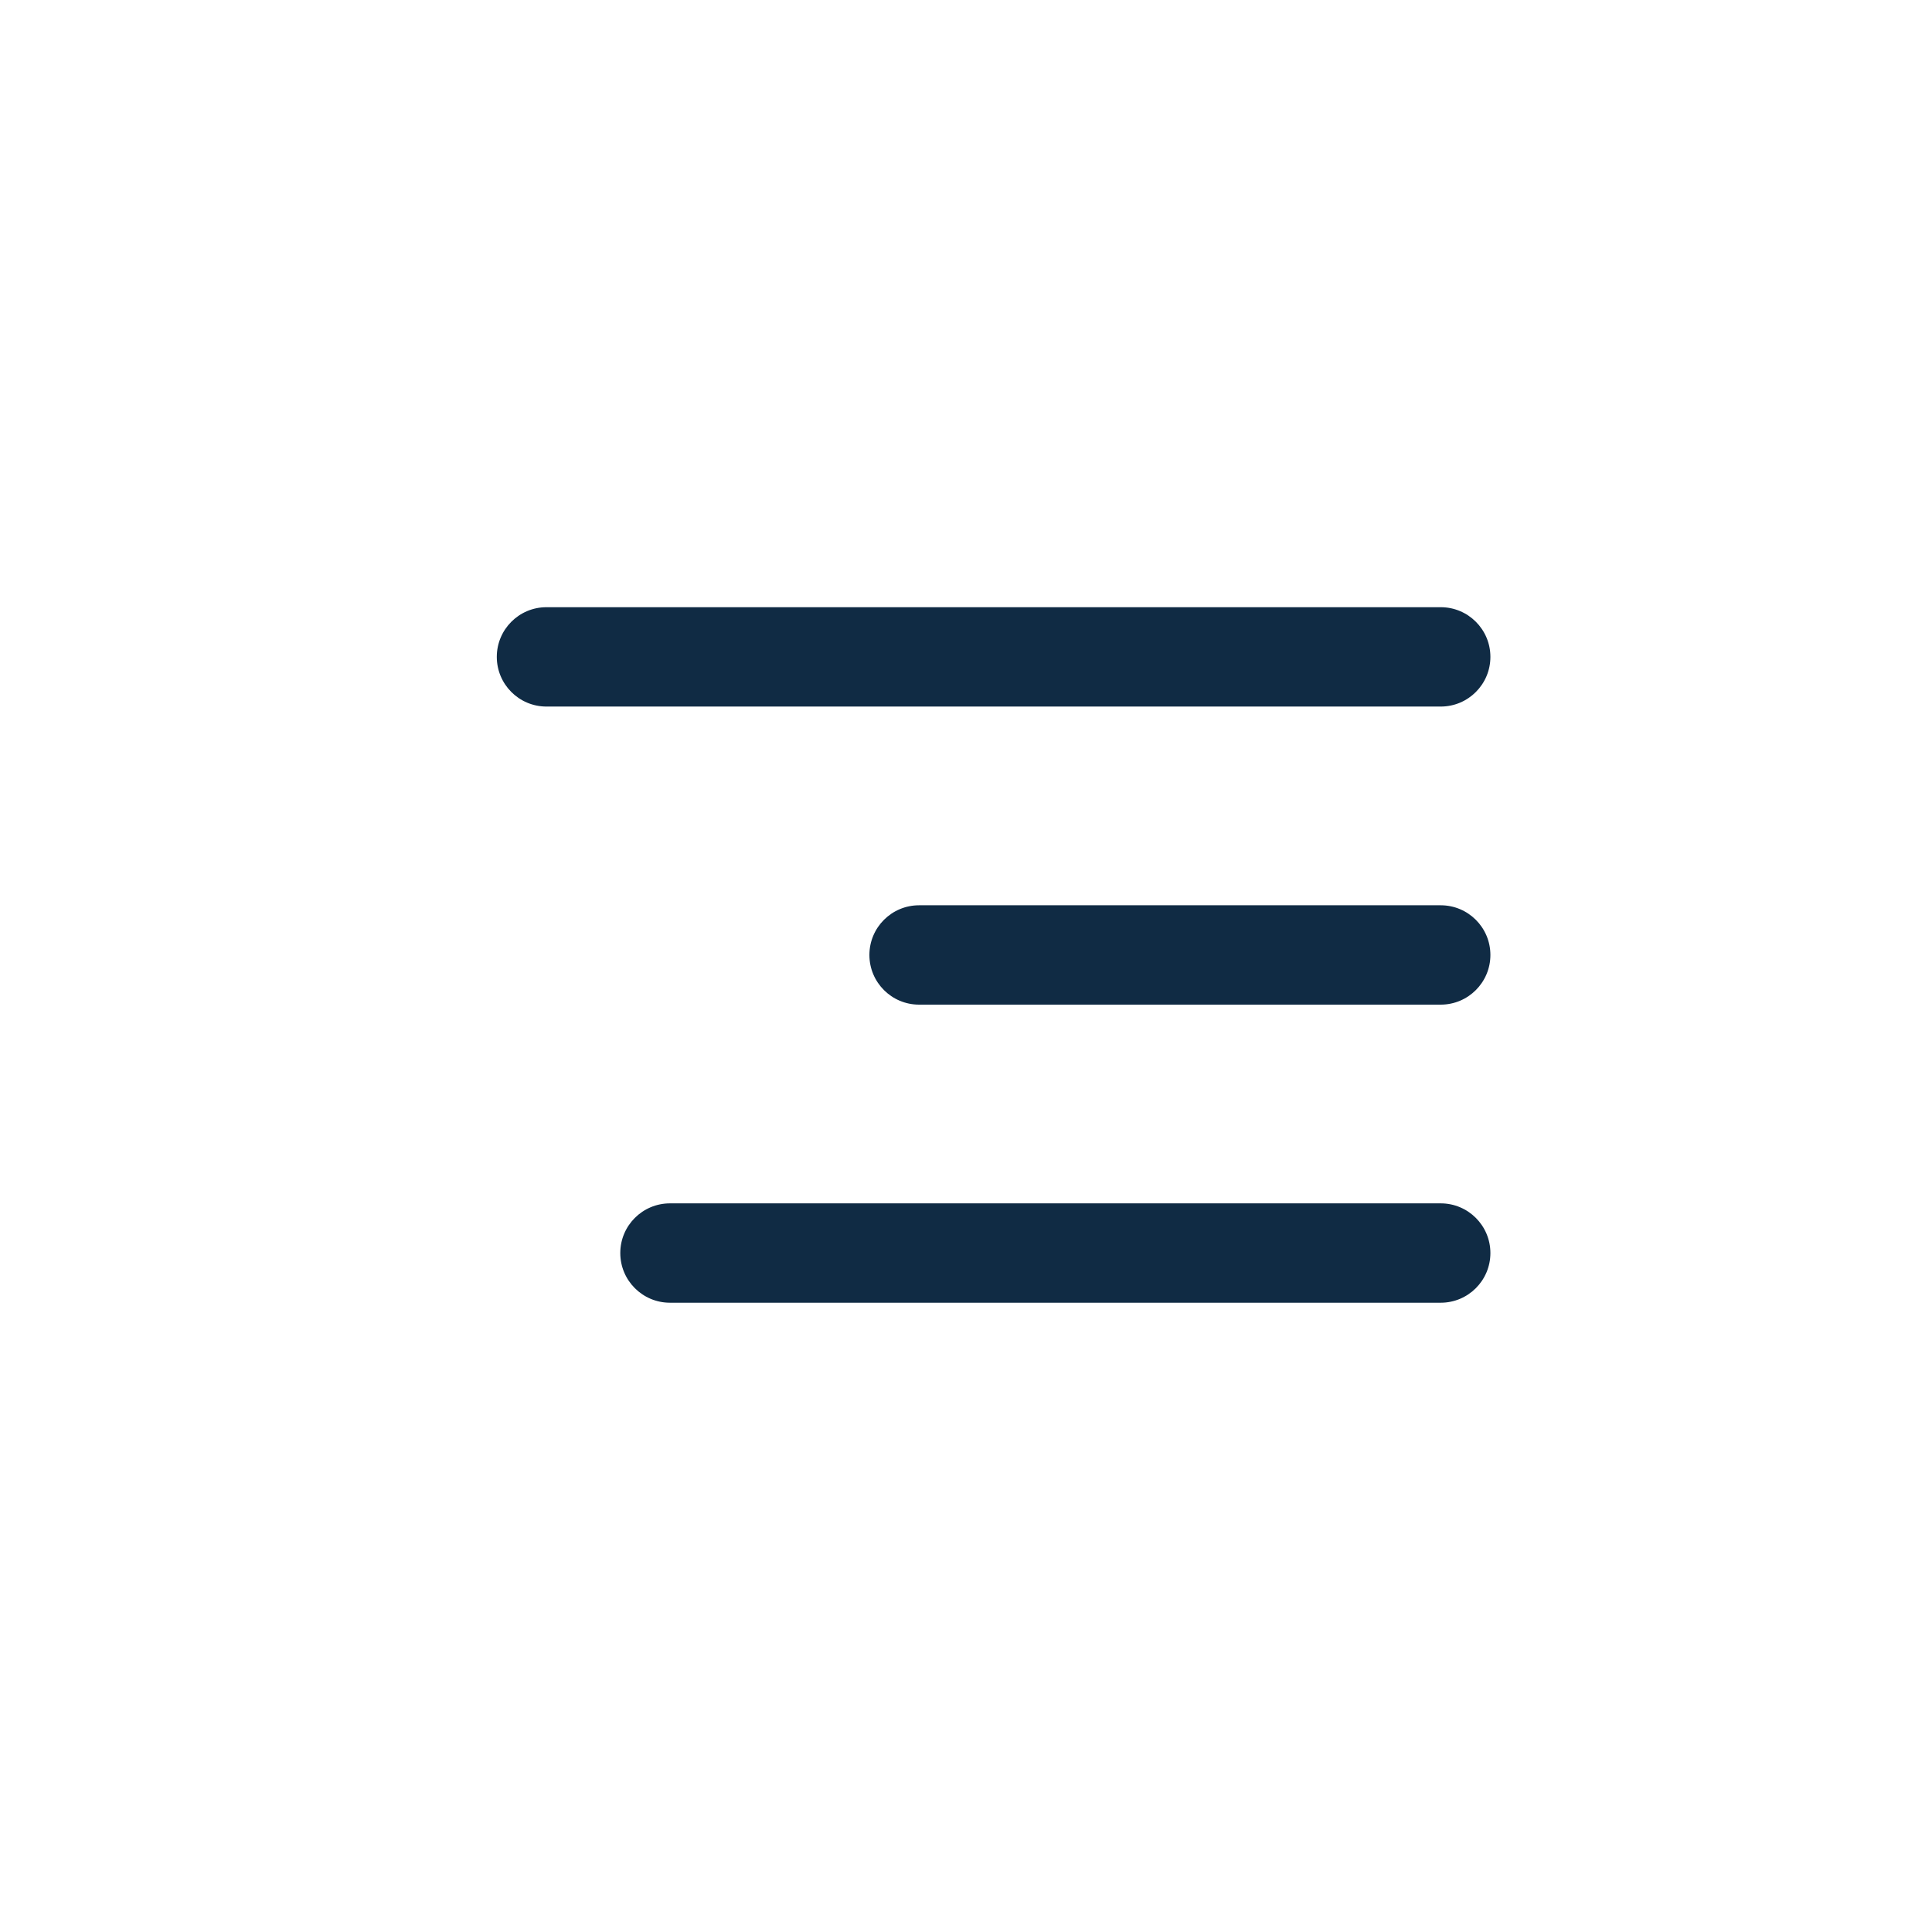 <svg width="35" height="35" viewBox="0 0 35 35" fill="none" xmlns="http://www.w3.org/2000/svg">
<path fill-rule="evenodd" clip-rule="evenodd" d="M9.9 12.8H26.1C26.597 12.8 27 12.397 27 11.9C27 11.403 26.597 11 26.1 11H9.9C9.403 11 9 11.403 9 11.9C9 12.397 9.403 12.8 9.9 12.8ZM16.65 18.2H26.1C26.597 18.2 27 17.797 27 17.3C27 16.803 26.597 16.4 26.1 16.4H16.65C16.153 16.4 15.75 16.803 15.75 17.3C15.75 17.797 16.153 18.2 16.65 18.2ZM26.1 23.6H12.137C11.64 23.6 11.237 23.197 11.237 22.7C11.237 22.203 11.64 21.8 12.137 21.8H26.1C26.597 21.8 27 22.203 27 22.7C27 23.197 26.597 23.6 26.1 23.6Z" fill="#102B44"/>
<mask id="mask0" mask-type="alpha" maskUnits="userSpaceOnUse" x="9" y="11" width="18" height="13">
<path fill-rule="evenodd" clip-rule="evenodd" d="M9.9 12.8H26.1C26.597 12.8 27 12.397 27 11.9C27 11.403 26.597 11 26.1 11H9.9C9.403 11 9 11.403 9 11.9C9 12.397 9.403 12.8 9.9 12.8ZM16.65 18.2H26.1C26.597 18.2 27 17.797 27 17.3C27 16.803 26.597 16.4 26.1 16.4H16.65C16.153 16.4 15.75 16.803 15.75 17.3C15.75 17.797 16.153 18.2 16.65 18.2ZM26.1 23.6H12.137C11.64 23.6 11.237 23.197 11.237 22.7C11.237 22.203 11.64 21.8 12.137 21.8H26.1C26.597 21.8 27 22.203 27 22.7C27 23.197 26.597 23.6 26.1 23.6Z" fill="white"/>
</mask>
<g mask="url(#mask0)">
</g>
</svg>
